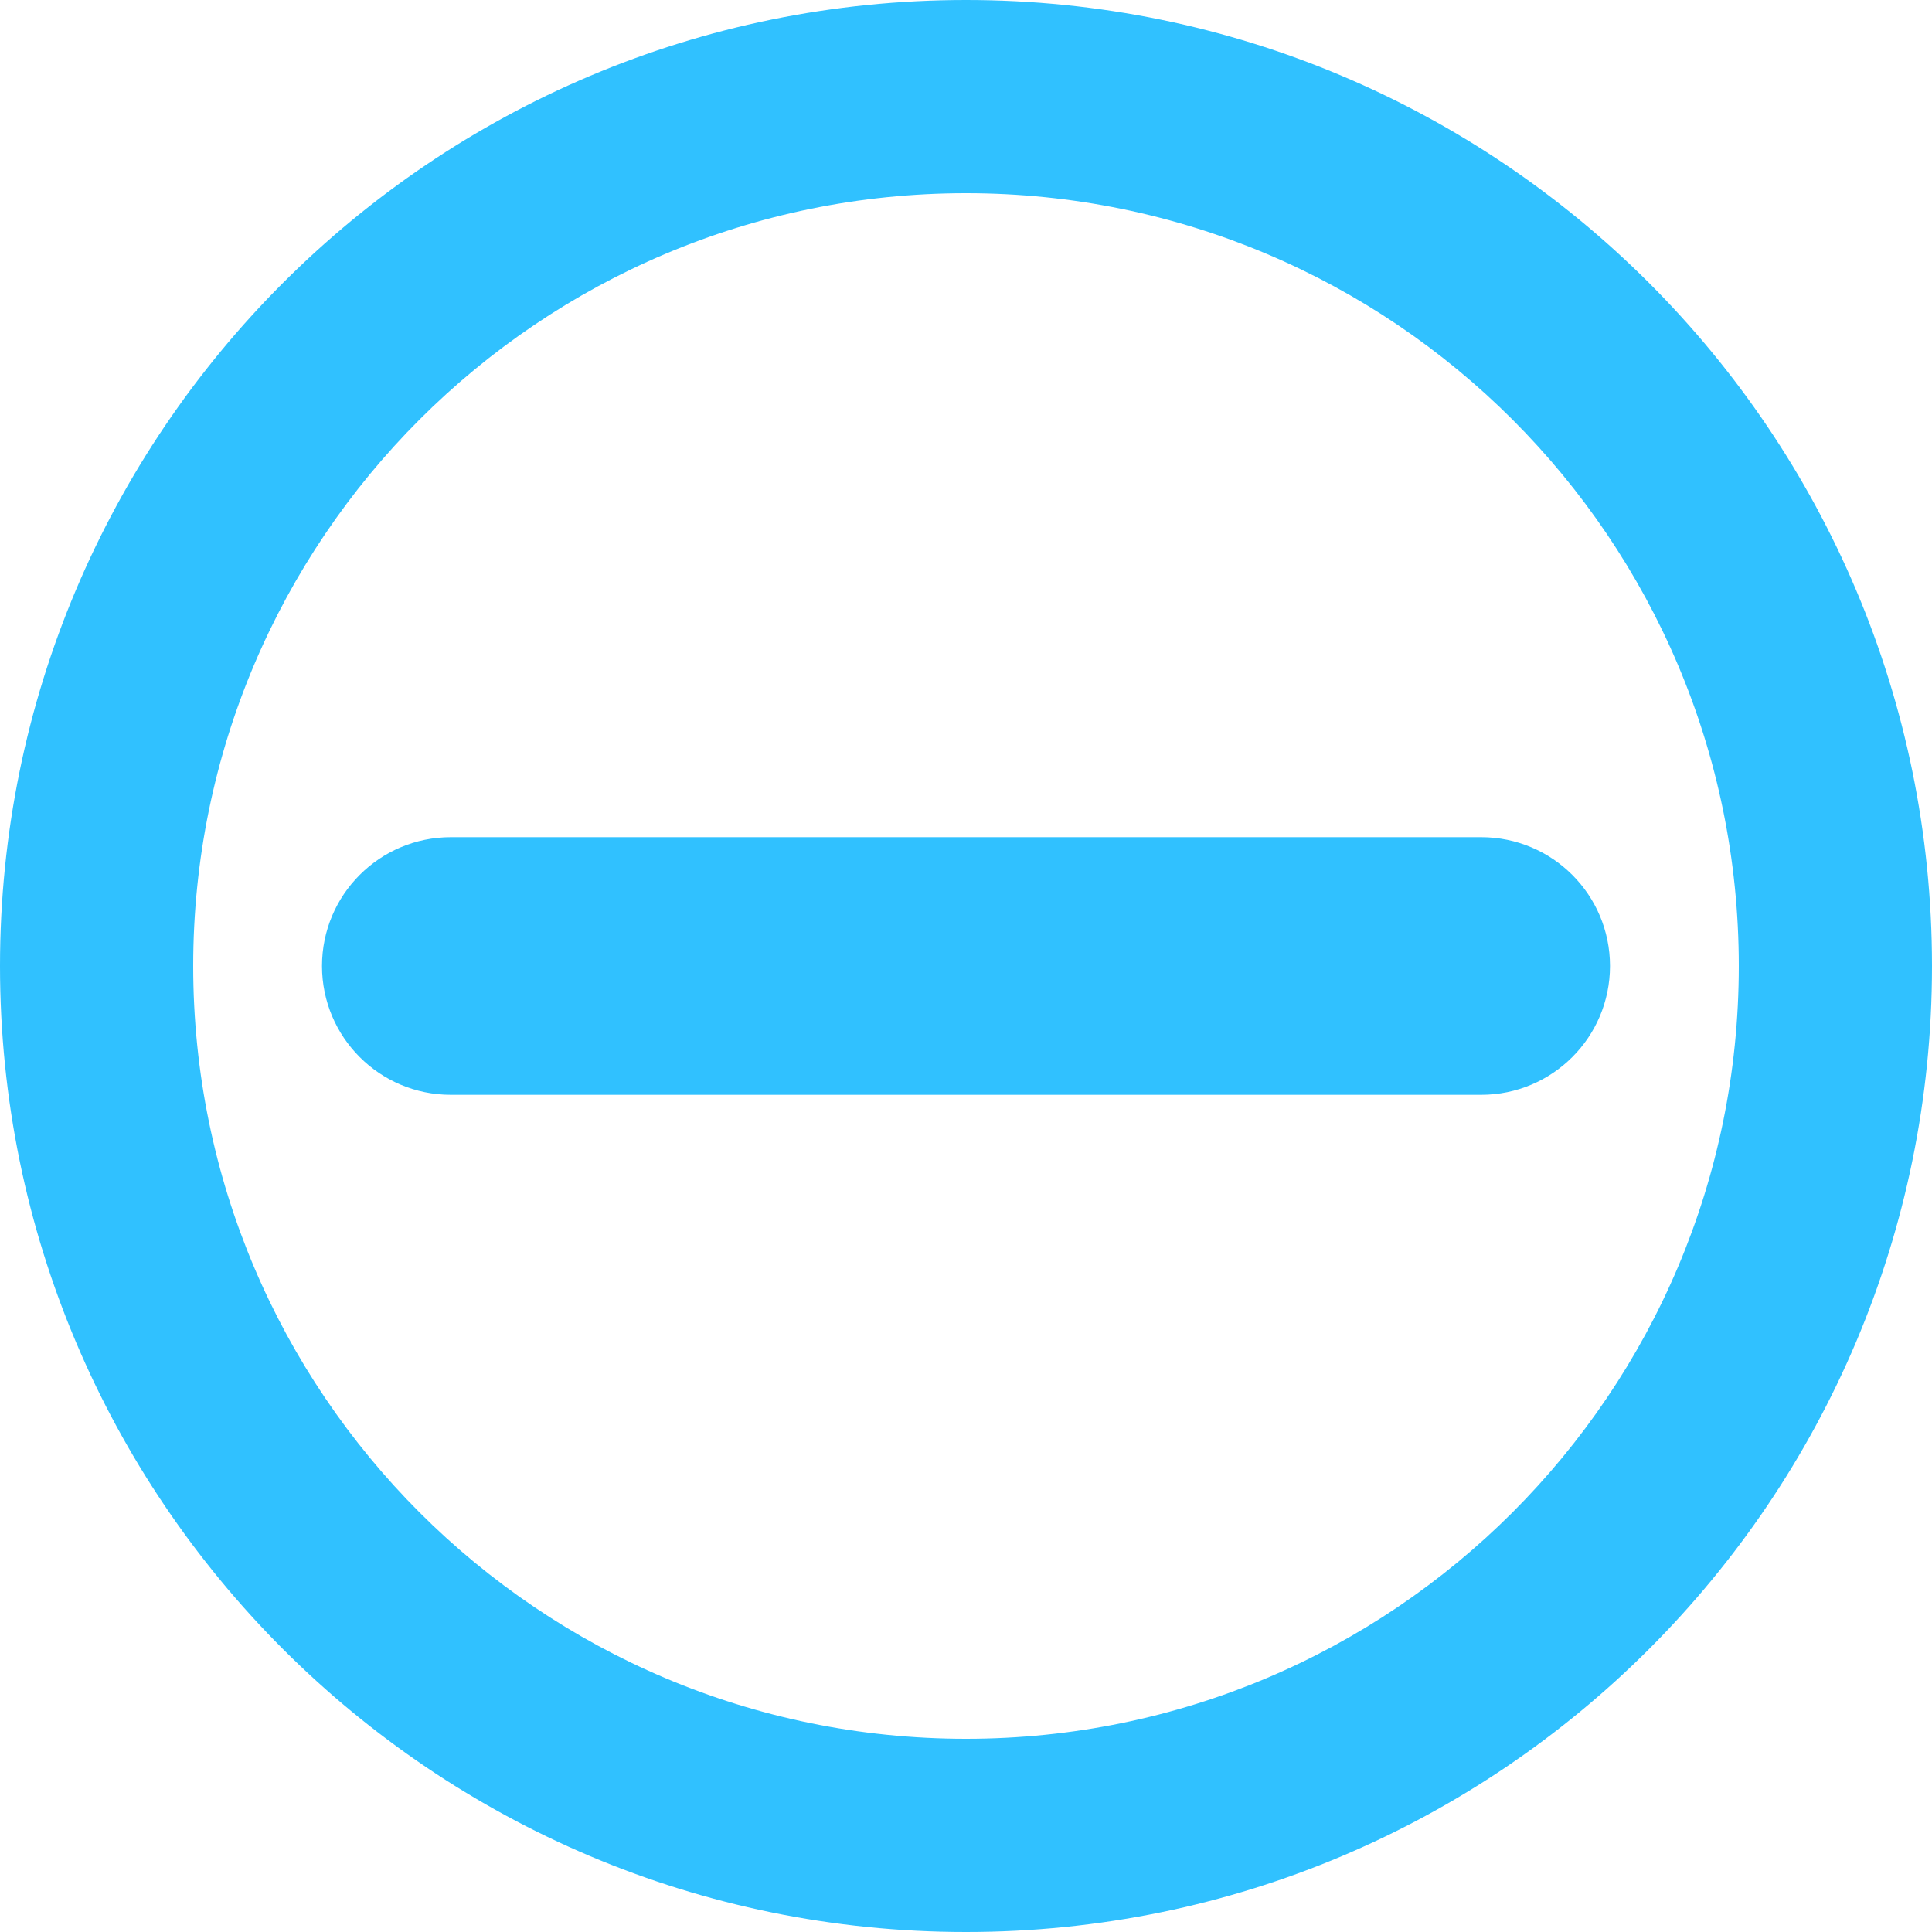 <?xml version="1.0" encoding="UTF-8" standalone="no"?>
<svg width="30px" height="30px" viewBox="0 0 30 30" version="1.1" xmlns="http://www.w3.org/2000/svg" xmlns:xlink="http://www.w3.org/1999/xlink">
    <!-- Generator: Sketch 46.1 (44463) - http://www.bohemiancoding.com/sketch -->
    <title>Combined Shape</title>
    <desc>Created with Sketch.</desc>
    <defs></defs>
    <g id="Page-1" stroke="none" stroke-width="1" fill="none" fill-rule="evenodd">
        <g id="移动监管-新增任务" transform="translate(-50, -899)" fill="#30C1FF">
            <g id="表格条目类1-copy-6" transform="translate(0, 710)">
                <g id="Group-2" transform="translate(40, 95)">
                    <g id="Group-9" transform="translate(0, 50)">
                        <path d="M25,74 C16.716,74 10,67.284 10,59 C10,50.716 16.716,44 25,44 C33.284,44 40,50.716 40,59 C40,67.284 33.284,74 25,74 Z M25,71 C31.627,71 37,65.627 37,59 C37,52.373 31.627,47 25,47 C18.373,47 13,52.373 13,59 C13,65.627 18.373,71 25,71 Z M17,57 L33,57 C34.105,57 35,57.895 35,59 C35,60.105 34.105,61 33,61 L17,61 C15.895,61 15,60.105 15,59 C15,57.895 15.895,57 17,57 Z" id="Combined-Shape"></path>
                    </g>
                </g>
            </g>
        </g>
    </g>
</svg>